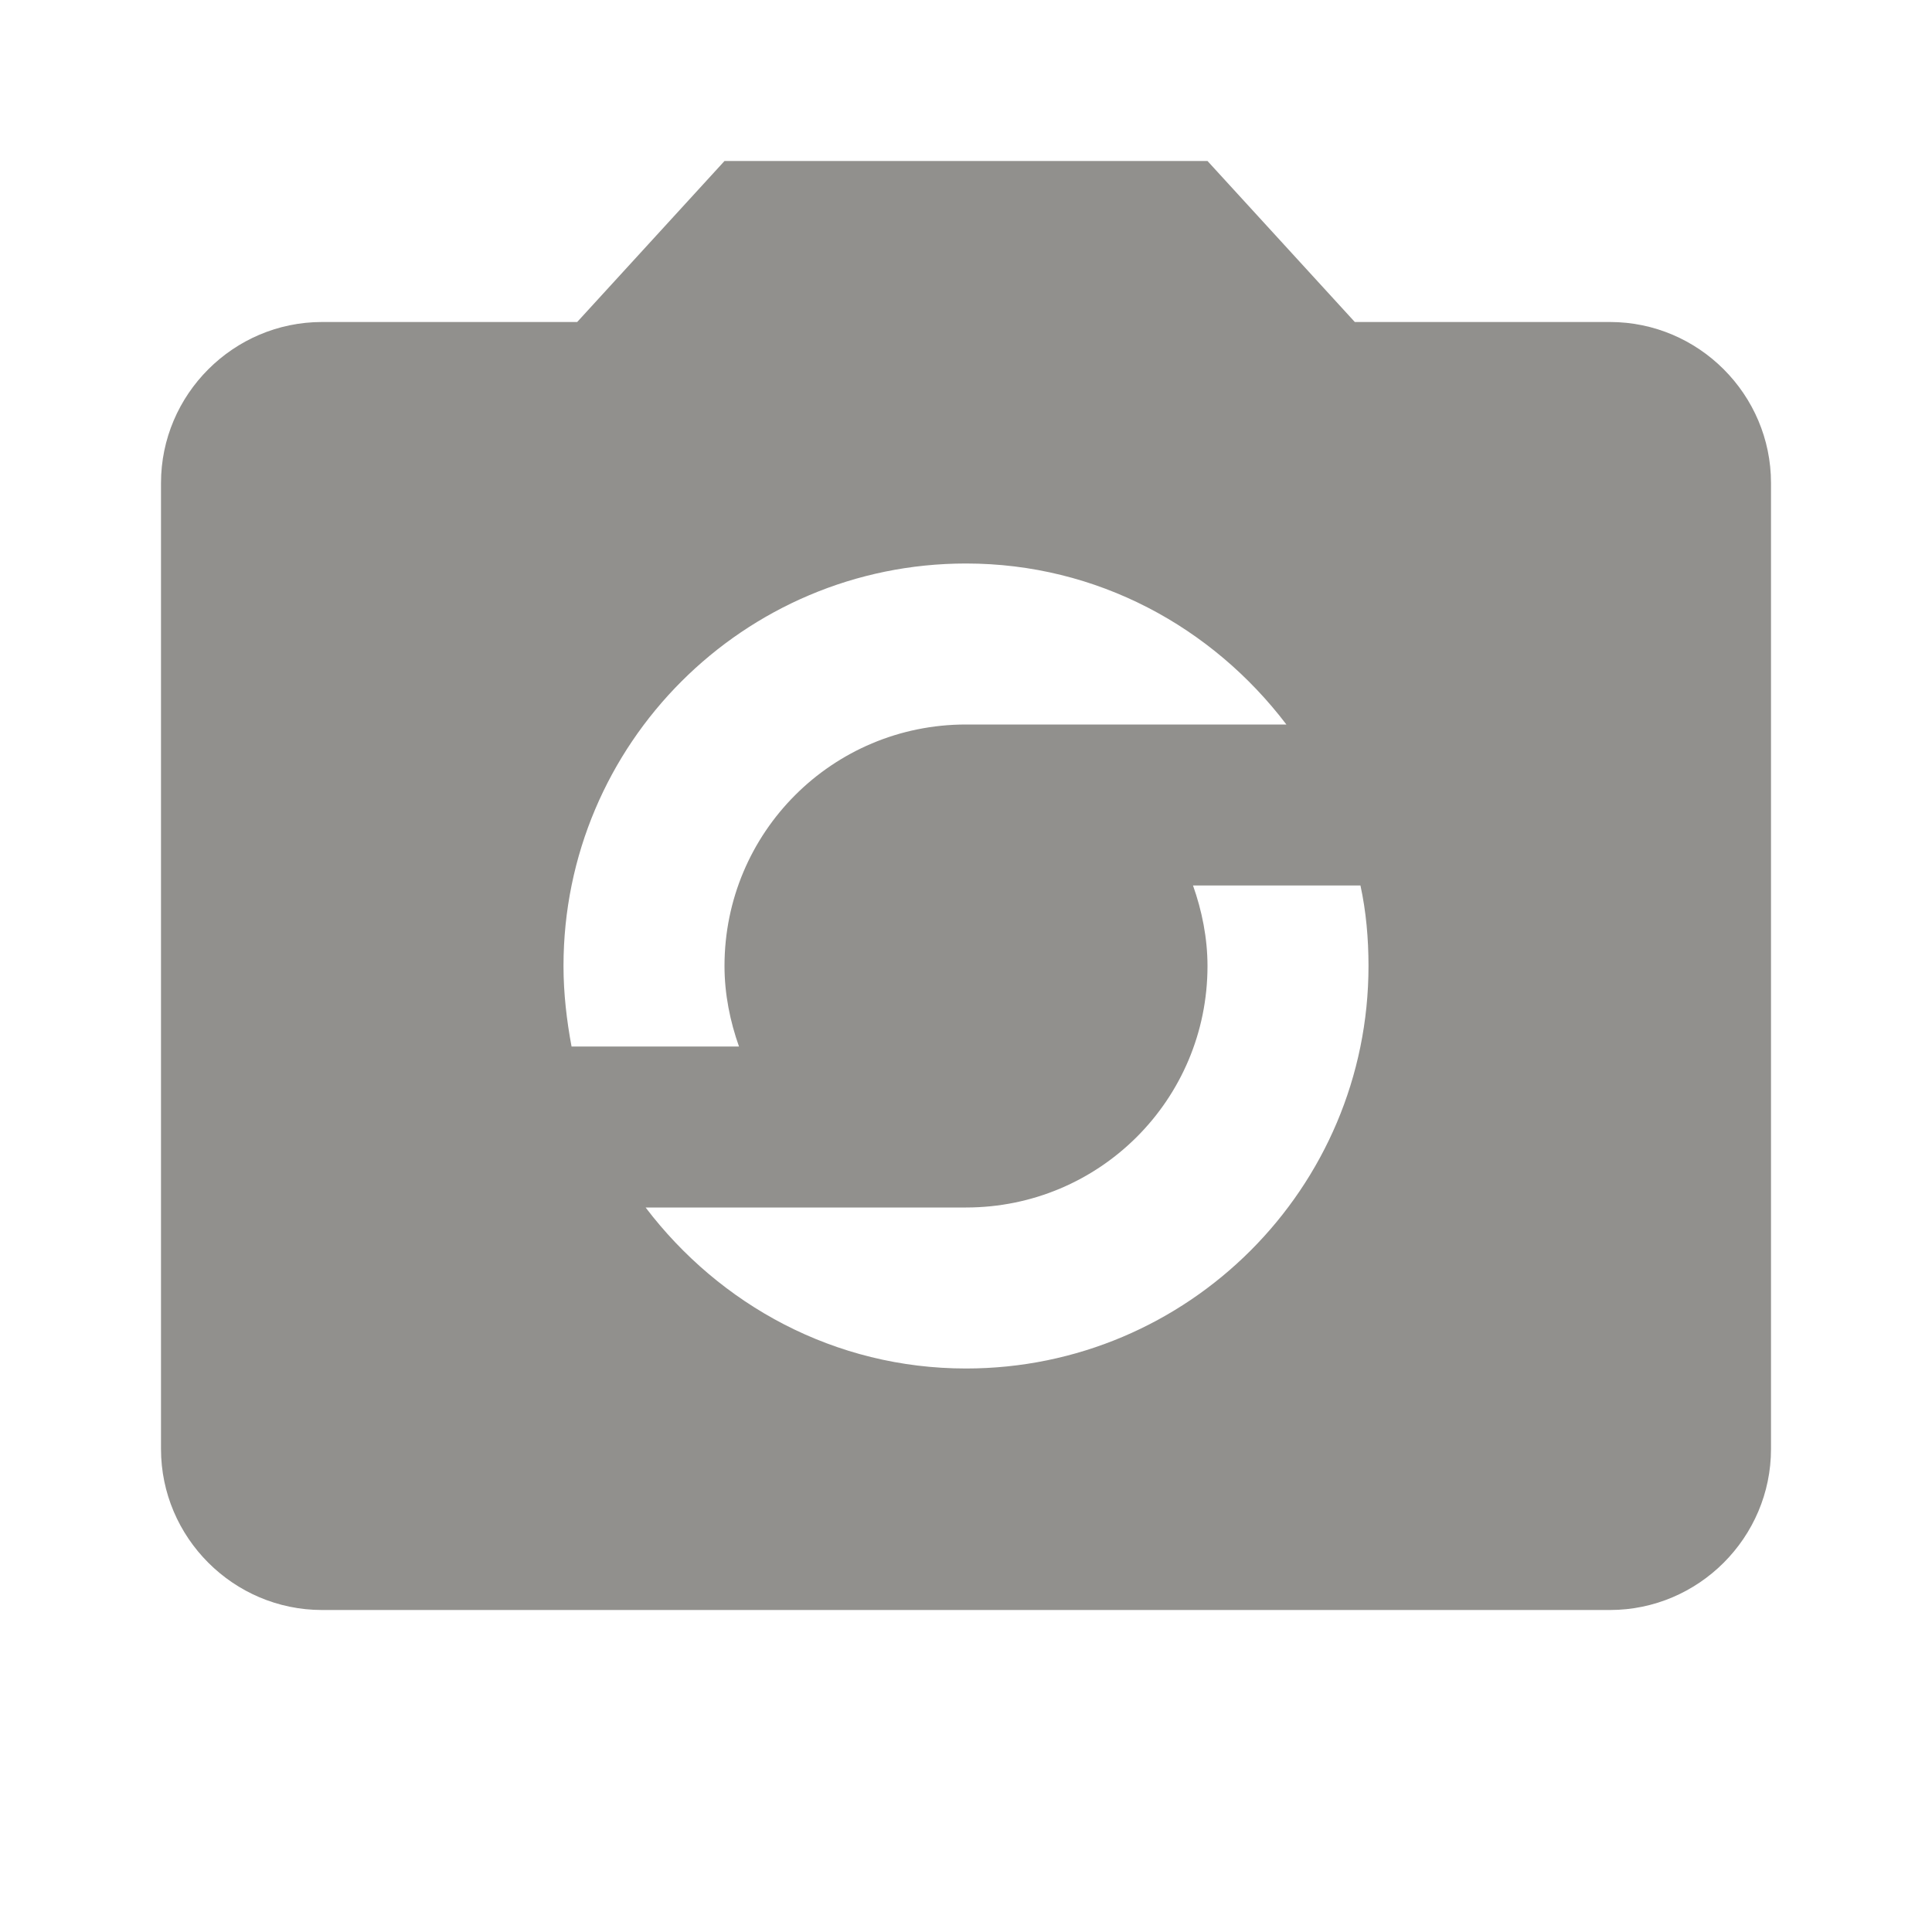 <!-- Generated by IcoMoon.io -->
<svg version="1.1" xmlns="http://www.w3.org/2000/svg" width="280" height="280" viewBox="0 0 280 280">
<title>mt-party_mode</title>
<path fill="#91908d" d="M233.333 46.667h-36.983l-21.35-23.333h-70l-21.35 23.333h-36.983c-12.833 0-23.333 10.5-23.333 23.333v140c0 12.833 10.5 23.333 23.333 23.333h186.667c12.833 0 23.333-10.5 23.333-23.333v-140c0-12.833-10.5-23.333-23.333-23.333v0zM140 81.667c19.017 0 35.7 9.217 46.433 23.333h-46.433c-19.367 0-35 15.633-35 35 0 4.083 0.817 8.050 2.1 11.667h-24.267c-0.7-3.733-1.167-7.7-1.167-11.667 0-32.2 26.133-58.333 58.333-58.333v0zM140 198.333c-19.017 0-35.7-9.217-46.433-23.333h46.433c19.367 0 35-15.633 35-35 0-4.083-0.817-8.050-2.1-11.667h24.267c0.817 3.733 1.167 7.7 1.167 11.667 0 32.2-26.133 58.333-58.333 58.333v0z"></path>
</svg>
